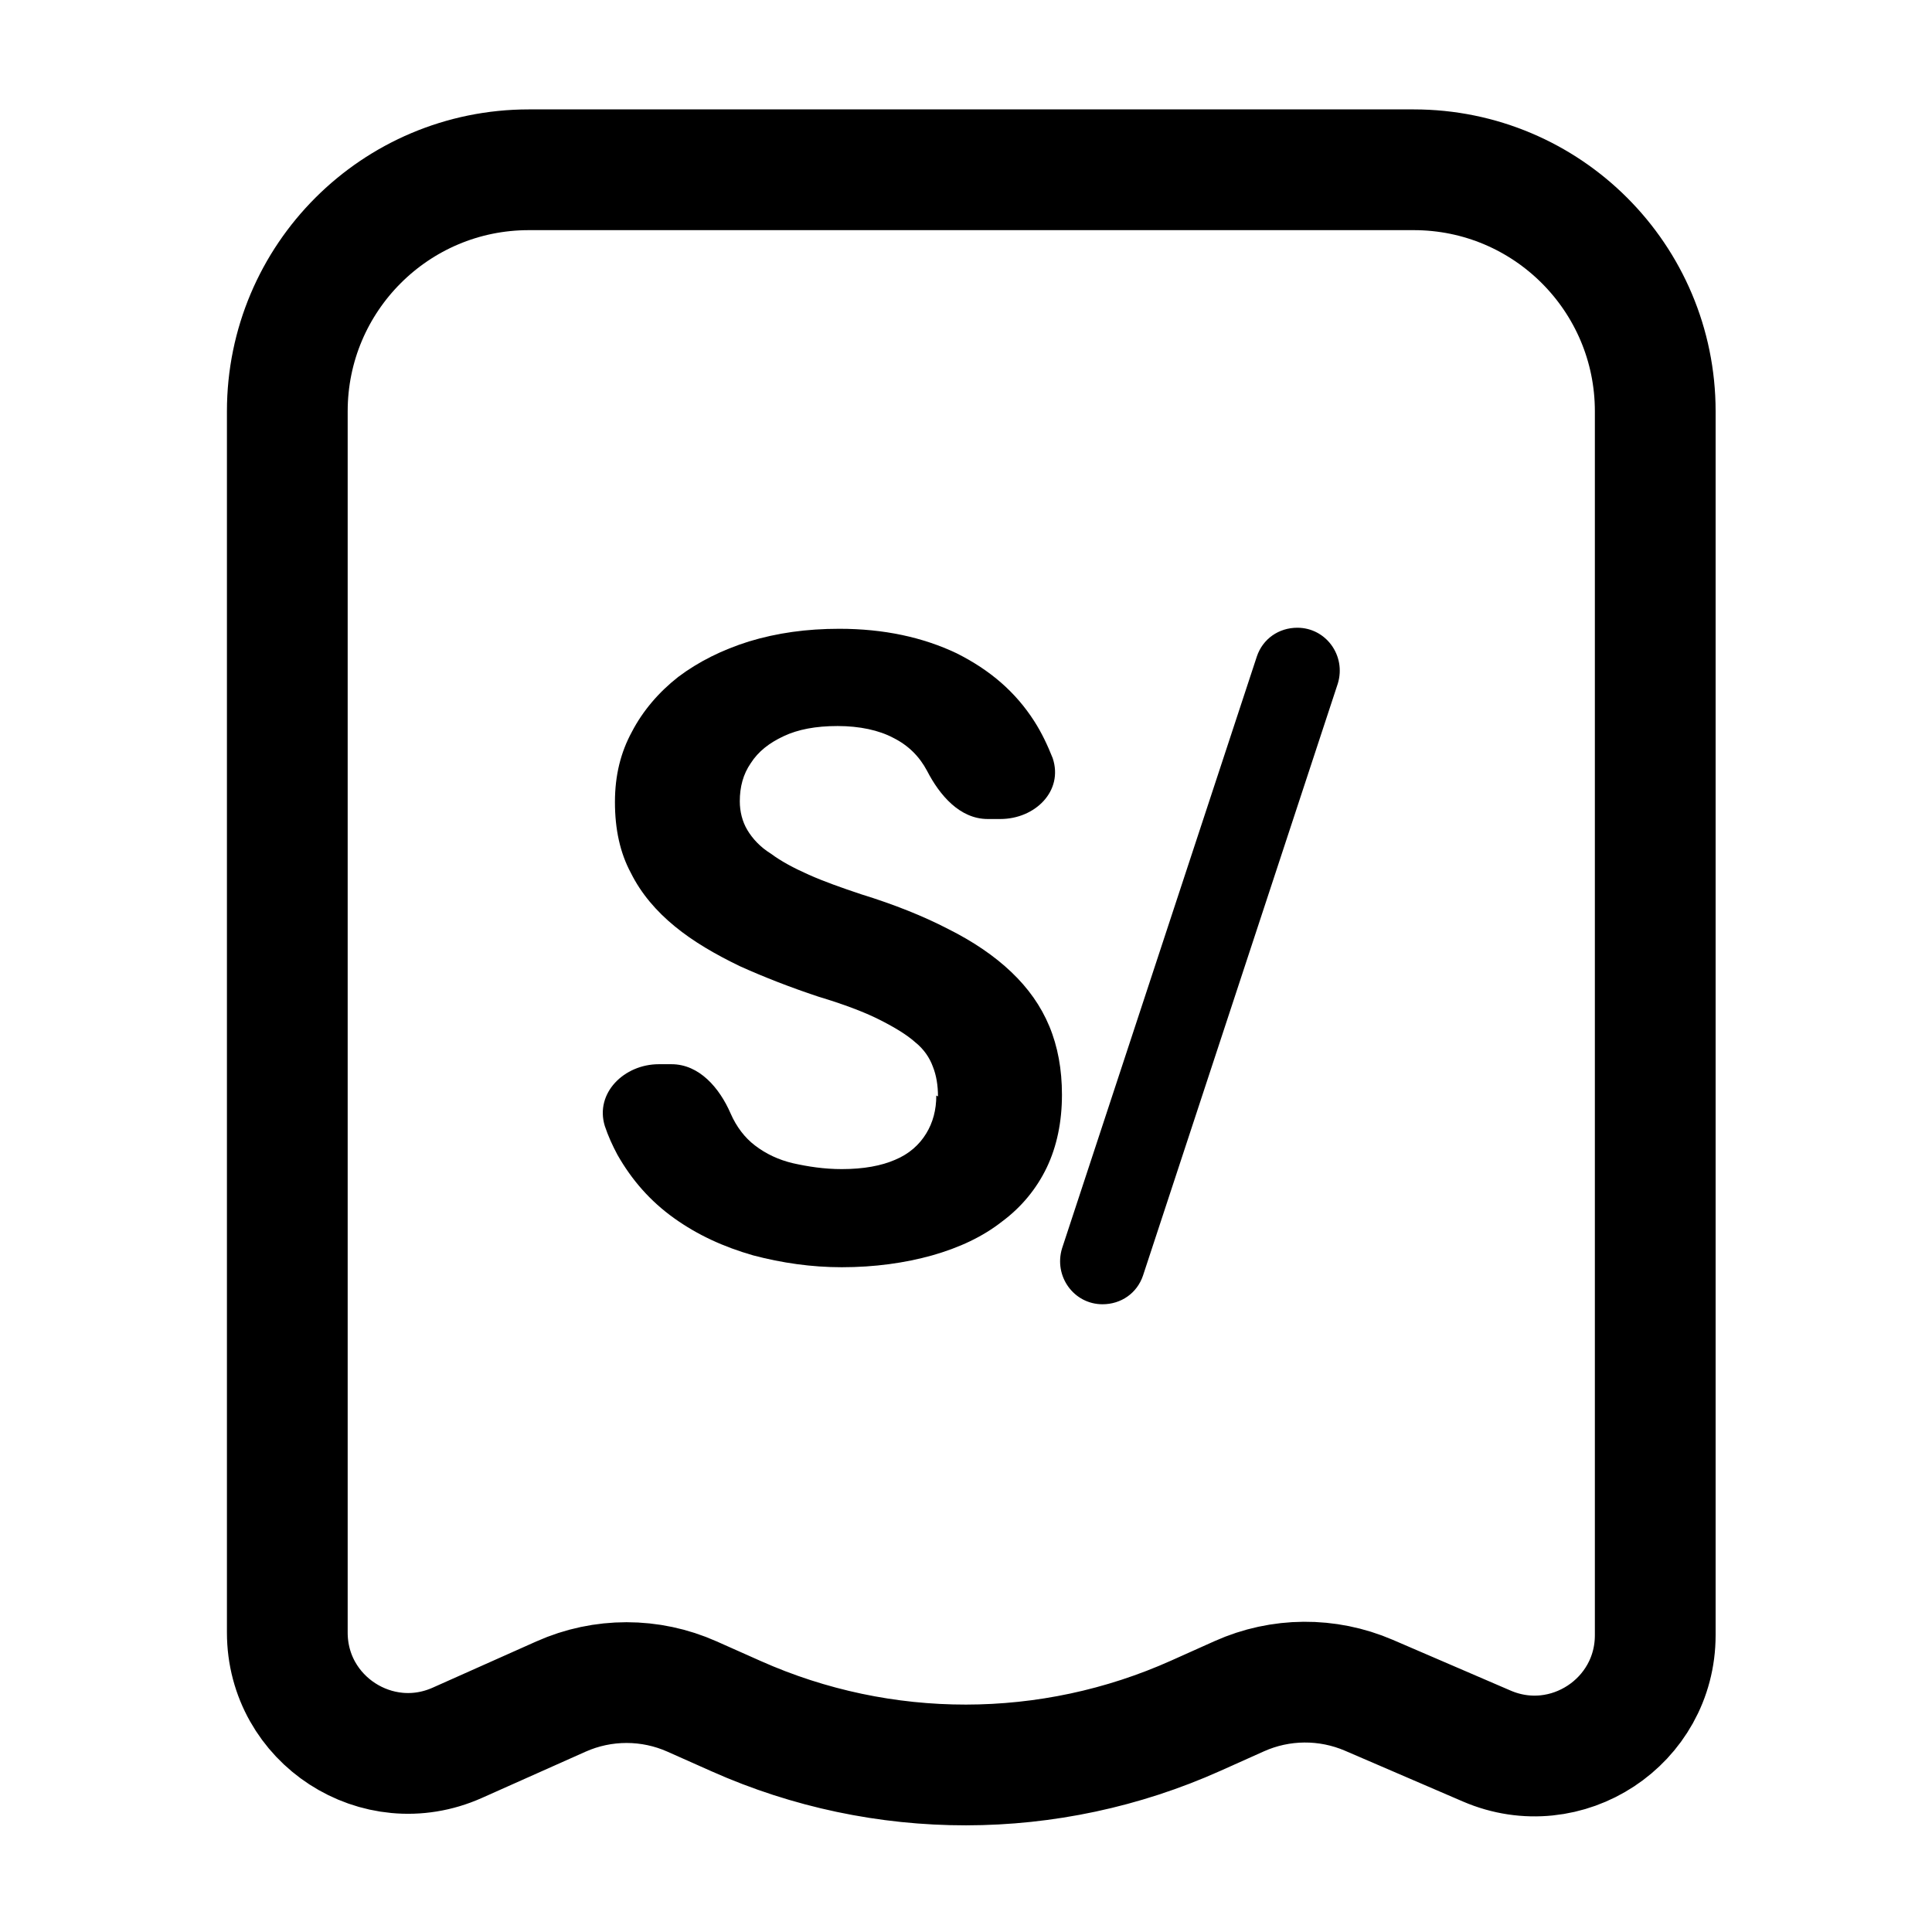 <svg width="24" height="24" viewBox="0 0 24 24" fill="none" xmlns="http://www.w3.org/2000/svg">
<path d="M11.652 13.62C11.652 13.483 11.631 13.357 11.589 13.252C11.547 13.136 11.474 13.031 11.369 12.947C11.264 12.853 11.107 12.758 10.919 12.664C10.73 12.569 10.479 12.475 10.164 12.38C9.818 12.265 9.494 12.139 9.19 12.002C8.886 11.855 8.613 11.697 8.383 11.508C8.152 11.319 7.964 11.099 7.838 10.846C7.702 10.594 7.639 10.3 7.639 9.964C7.639 9.628 7.712 9.344 7.849 9.092C7.985 8.83 8.184 8.598 8.425 8.409C8.676 8.22 8.97 8.073 9.305 7.968C9.651 7.863 10.018 7.811 10.426 7.811C10.981 7.811 11.463 7.916 11.883 8.115C12.302 8.325 12.616 8.598 12.846 8.956C12.941 9.103 13.014 9.26 13.077 9.418C13.213 9.827 12.857 10.174 12.427 10.174L12.27 10.174C11.924 10.174 11.673 9.88 11.516 9.575C11.421 9.397 11.285 9.26 11.097 9.166C10.919 9.071 10.678 9.019 10.405 9.019C10.133 9.019 9.913 9.061 9.735 9.145C9.556 9.229 9.42 9.334 9.326 9.481C9.232 9.617 9.19 9.775 9.19 9.954C9.19 10.08 9.221 10.206 9.284 10.311C9.347 10.416 9.441 10.521 9.577 10.605C9.703 10.699 9.86 10.783 10.049 10.867C10.238 10.951 10.447 11.025 10.698 11.109C11.107 11.235 11.474 11.382 11.778 11.54C12.092 11.697 12.354 11.876 12.563 12.075C12.773 12.275 12.93 12.496 13.035 12.748C13.14 13 13.192 13.284 13.192 13.599C13.192 13.935 13.129 14.239 13.004 14.502C12.878 14.765 12.689 14.996 12.448 15.174C12.207 15.364 11.914 15.5 11.579 15.595C11.243 15.689 10.866 15.742 10.457 15.742C10.08 15.742 9.714 15.689 9.357 15.595C8.991 15.49 8.666 15.342 8.373 15.132C8.079 14.922 7.849 14.66 7.67 14.345C7.608 14.229 7.555 14.113 7.513 13.987C7.388 13.578 7.754 13.22 8.184 13.22L8.341 13.22C8.687 13.22 8.938 13.515 9.075 13.83C9.148 13.998 9.253 14.134 9.378 14.229C9.515 14.334 9.672 14.408 9.85 14.45C10.038 14.492 10.238 14.523 10.457 14.523C10.73 14.523 10.95 14.481 11.118 14.408C11.296 14.334 11.421 14.219 11.505 14.082C11.589 13.945 11.631 13.788 11.631 13.609L11.652 13.62Z" fill="currentColor"/>
<path d="M16.116 7.798C16.472 7.798 16.724 8.145 16.619 8.491L14.199 15.845C14.125 16.065 13.926 16.202 13.696 16.202C13.34 16.202 13.088 15.855 13.193 15.508L15.613 8.155C15.687 7.935 15.886 7.798 16.116 7.798Z" fill="currentColor"/>
<path d="M3.569 5.109C3.569 3.452 4.912 2.109 6.569 2.109H17.562C19.219 2.109 20.562 3.452 20.562 5.109V20.312C20.562 21.39 19.459 22.116 18.469 21.69L17.004 21.059C16.489 20.838 15.906 20.842 15.395 21.071L14.855 21.313C13.039 22.127 10.963 22.129 9.145 21.319L8.597 21.075C8.079 20.844 7.487 20.844 6.969 21.075L5.68 21.65C4.688 22.092 3.569 21.366 3.569 20.28V5.109Z" stroke="currentColor" stroke-width="1.5"/>
</svg>
